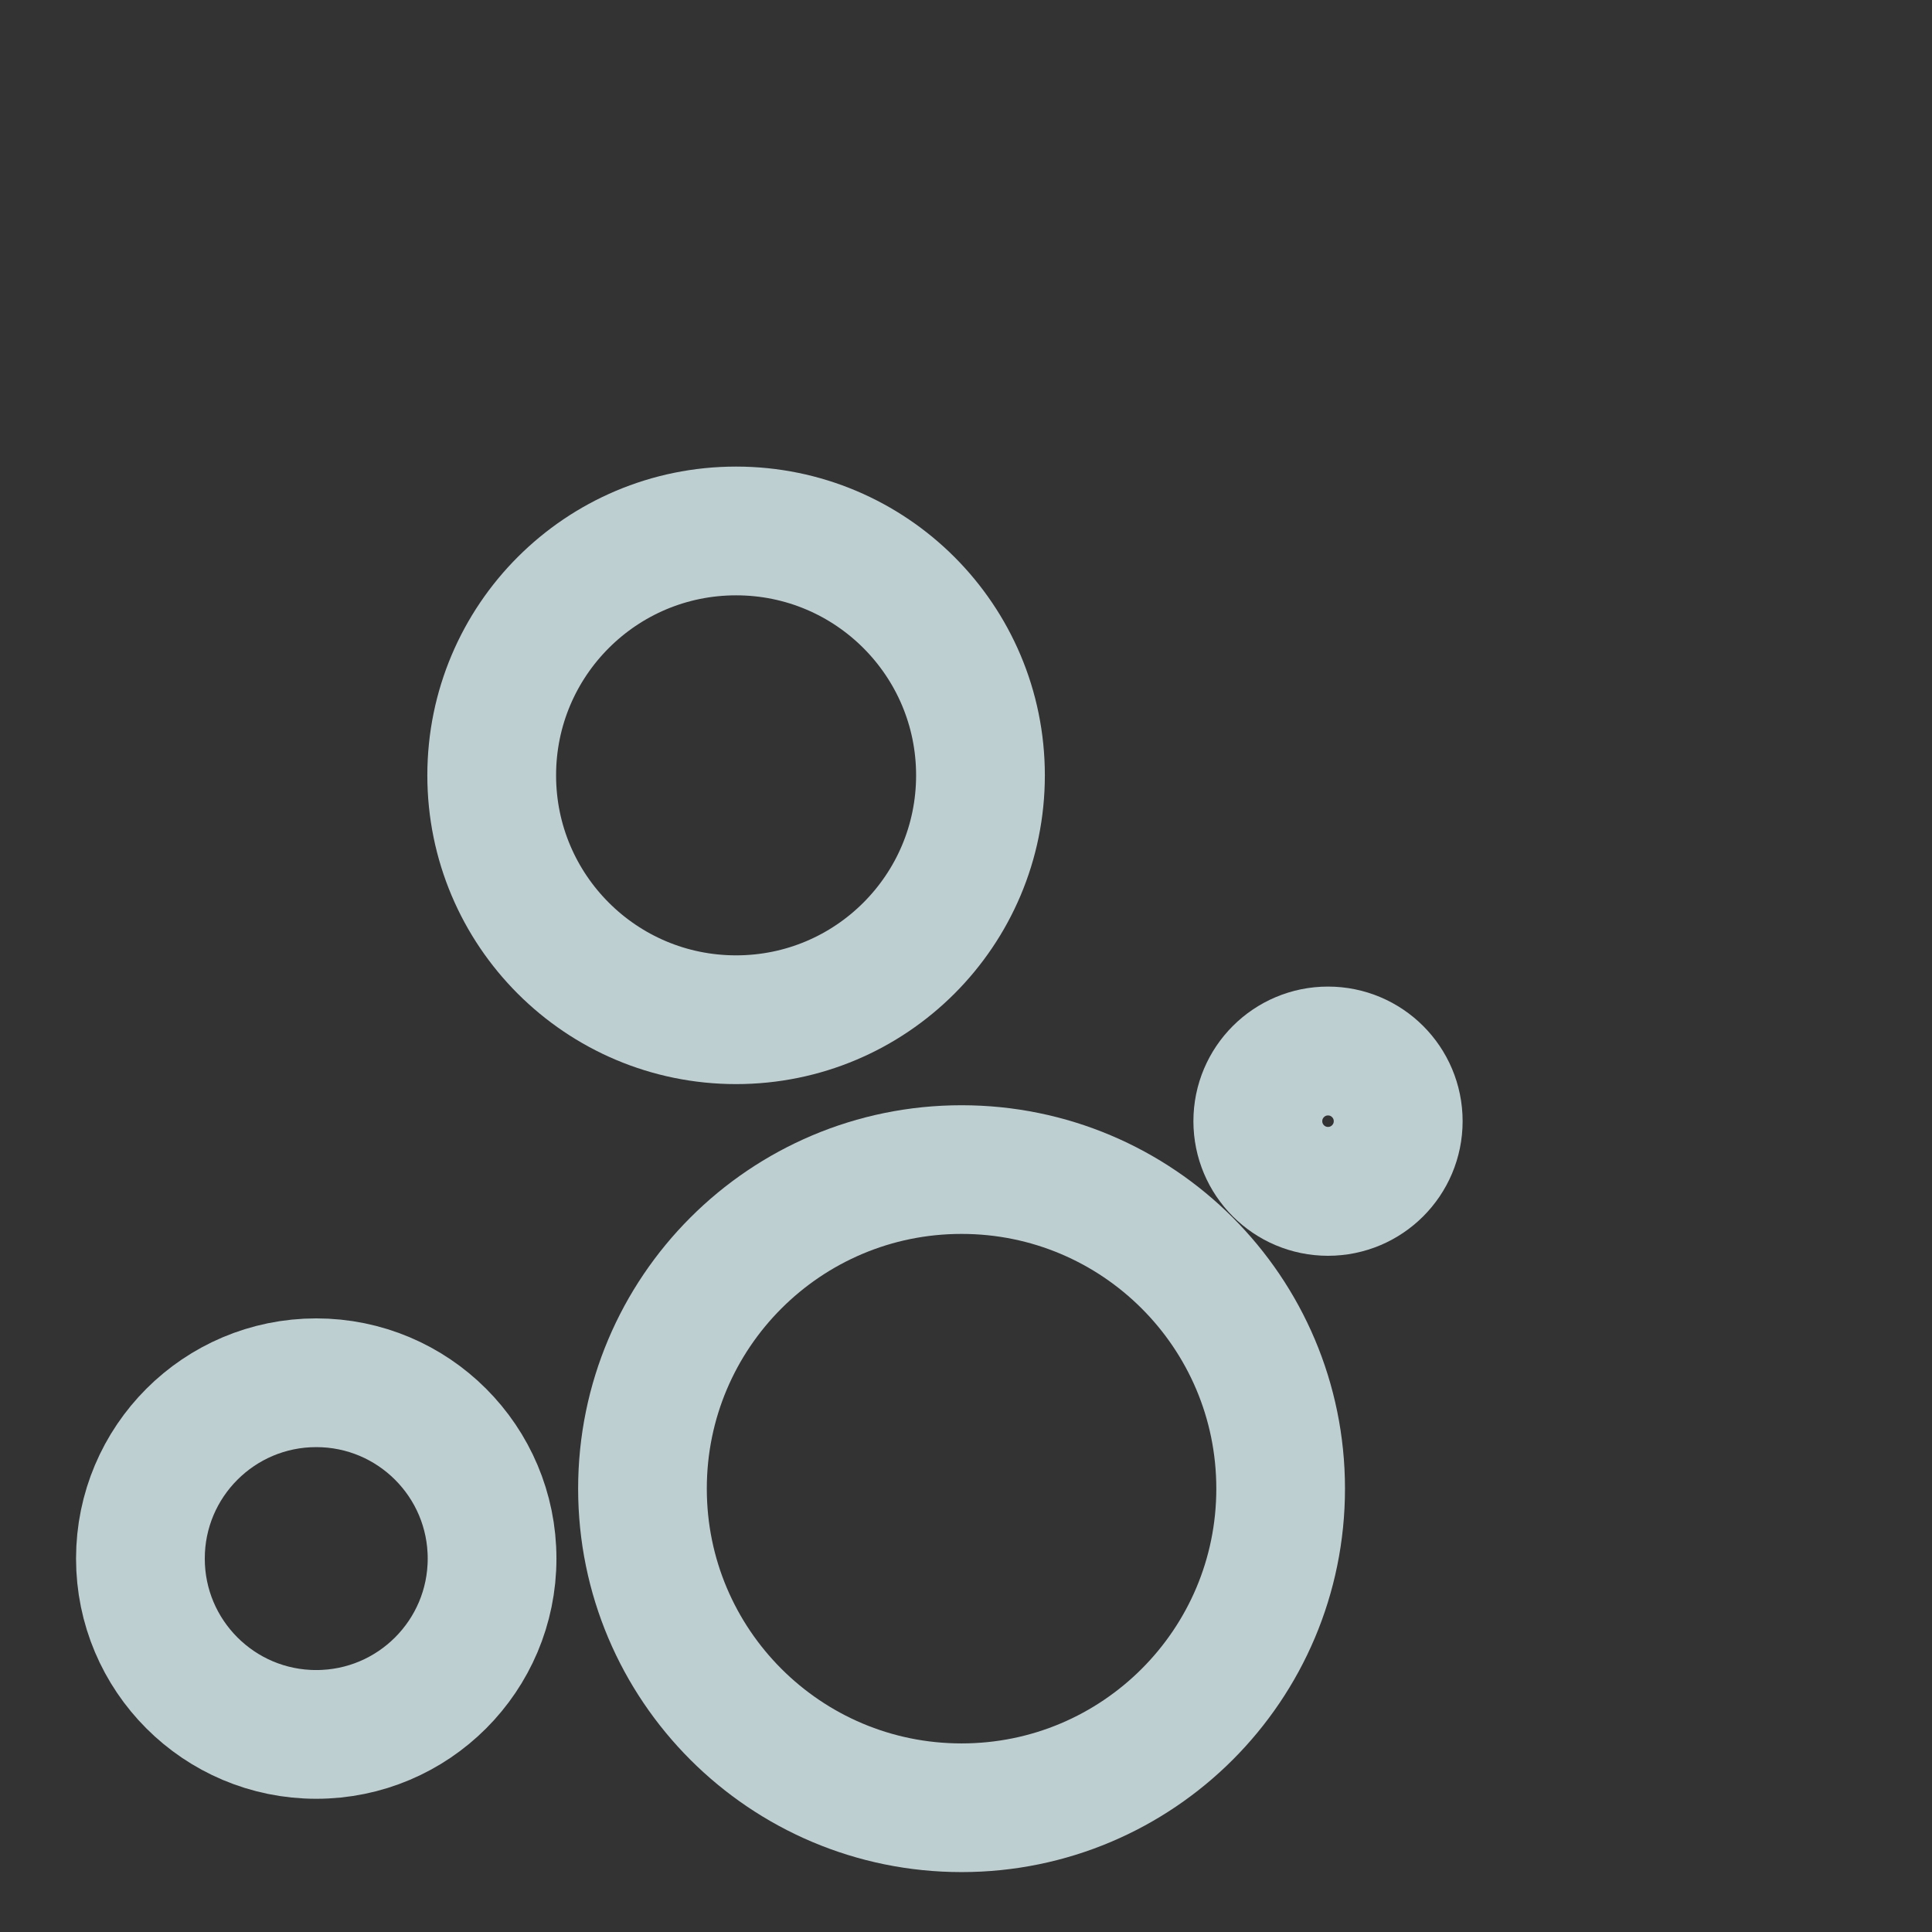 <?xml version="1.0" encoding="UTF-8" standalone="no"?>
<!-- Created with Inkscape (http://www.inkscape.org/) -->

<svg
   xmlns:dc="http://purl.org/dc/elements/1.1/"
   xmlns:cc="http://creativecommons.org/ns#"
   xmlns:rdf="http://www.w3.org/1999/02/22-rdf-syntax-ns#"
   xmlns:svg="http://www.w3.org/2000/svg"
   xmlns="http://www.w3.org/2000/svg"
   xmlns:sodipodi="http://sodipodi.sourceforge.net/DTD/sodipodi-0.dtd"
   xmlns:inkscape="http://www.inkscape.org/namespaces/inkscape"
   id="svg2"
   sodipodi:version="0.32"
   inkscape:version="0.48.4 r9939"
   width="30"
   height="30"
   sodipodi:docname="nepomuk.svg"
   inkscape:output_extension="org.inkscape.output.svg.inkscape"
   version="1.0"
   inkscape:export-filename="/home/pinheiro/pics/oxygen/scalable/apps/nepomuk.png"
   inkscape:export-xdpi="180"
   inkscape:export-ydpi="180">
  <rect width="100%" height="100%" fill="#333333" stroke="none"/>
  <sodipodi:namedview
     inkscape:window-height="748"
     inkscape:window-width="1280"
     inkscape:pageshadow="2"
     inkscape:pageopacity="0.74117647"
     guidetolerance="10.0"
     gridtolerance="1"
     objecttolerance="10.0"
     borderopacity="1.0"
     bordercolor="#666666"
     pagecolor="#6a6a6a"
     id="base"
     showgrid="true"
     inkscape:zoom="11.313708"
     inkscape:cx="9.5077245"
     inkscape:cy="13.08686"
     inkscape:window-x="0"
     inkscape:window-y="33"
     inkscape:current-layer="nepomuk"
     inkscape:snap-center="true"
     inkscape:snap-intersection-line-segments="true"
     inkscape:object-paths="true"
     inkscape:object-nodes="true"
     showguides="true"
     inkscape:guide-bbox="true"
     inkscape:window-maximized="1"
     inkscape:snap-global="true"
     inkscape:showpageshadow="false">
    <inkscape:grid
       snapvisiblegridlinesonly="true"
       empspacing="5"
       visible="true"
       enabled="true"
       id="grid5325"
       type="xygrid" />
  </sodipodi:namedview>
  <defs
     id="defs5" />
  <rect
     inkscape:export-ydpi="90"
     inkscape:export-xdpi="90"
     y="-1750.944"
     x="2930.529"
     height="166"
     width="410"
     id="rect4325"
     style="fill:#ffffff;fill-opacity:1;fill-rule:nonzero;stroke:none" />
  <g
     id="nepomuk"
     transform="translate(-0.177,-24.052)">
    <g
       transform="matrix(1.239,0,0,1.239,-31.254,-22.039)"
       id="g3007">
      <g
         id="g3001"
         transform="translate(0.177,0.809)">
        <path
           sodipodi:type="arc"
           style="color:#000000;fill:none;stroke:#becfd2;stroke-width:1.07;stroke-linecap:round;stroke-linejoin:round;stroke-miterlimit:4.3;stroke-opacity:1;stroke-dasharray:none;stroke-dashoffset:0;marker:none;visibility:visible;display:inline;overflow:visible;enable-background:accumulate"
           id="path2989"
           sodipodi:cx="-589.03125"
           sodipodi:cy="1276.9688"
           sodipodi:rx="2.03125"
           sodipodi:ry="2.03125"
           d="m -587,1276.969 c 0,1.122 -0.909,2.031 -2.031,2.031 -1.122,0 -2.031,-0.909 -2.031,-2.031 0,-1.122 0.909,-2.031 2.031,-2.031 1.122,0 2.031,0.909 2.031,2.031 z"
           transform="matrix(1.508,0,0,1.508,922.675,-1879.561)" />
        <path
           transform="matrix(1.969,0,0,-1.969,1197.044,2569.4)"
           d="m -587,1276.969 c 0,1.122 -0.909,2.031 -2.031,2.031 -1.122,0 -2.031,-0.909 -2.031,-2.031 0,-1.122 0.909,-2.031 2.031,-2.031 1.122,0 2.031,0.909 2.031,2.031 z"
           sodipodi:ry="2.03125"
           sodipodi:rx="2.03125"
           sodipodi:cy="1276.9688"
           sodipodi:cx="-589.03125"
           id="path2991"
           style="color:#000000;fill:none;stroke:#becfd2;stroke-width:0.819;stroke-linecap:round;stroke-linejoin:round;stroke-miterlimit:4.3;stroke-opacity:1;stroke-dasharray:none;stroke-dashoffset:0;marker:none;visibility:visible;display:inline;overflow:visible;enable-background:accumulate"
           sodipodi:type="arc" />
        <path
           sodipodi:type="arc"
           style="color:#000000;fill:none;stroke:#becfd2;stroke-width:1.487;stroke-linecap:round;stroke-linejoin:round;stroke-miterlimit:4.3;stroke-opacity:1;stroke-dasharray:none;stroke-dashoffset:0;marker:none;visibility:visible;display:inline;overflow:visible;enable-background:accumulate"
           id="path2993"
           sodipodi:cx="-589.03125"
           sodipodi:cy="1276.9688"
           sodipodi:rx="2.03125"
           sodipodi:ry="2.03125"
           d="m -587,1276.969 c 0,1.122 -0.909,2.031 -2.031,2.031 -1.122,0 -2.031,-0.909 -2.031,-2.031 0,-1.122 0.909,-2.031 2.031,-2.031 1.122,0 2.031,0.909 2.031,2.031 z"
           transform="matrix(1.085,0,0,1.085,668.253,-1329.587)" />
        <path
           sodipodi:type="arc"
           style="color:#000000;fill:none;stroke:#becfd2;stroke-width:3.73;stroke-linecap:round;stroke-linejoin:round;stroke-miterlimit:4.3;stroke-opacity:1;stroke-dasharray:none;stroke-dashoffset:0;marker:none;visibility:visible;display:inline;overflow:visible;enable-background:accumulate"
           id="path2995"
           sodipodi:cx="-589.03125"
           sodipodi:cy="1276.9688"
           sodipodi:rx="2.03125"
           sodipodi:ry="2.03125"
           d="m -587,1276.969 c 0,1.122 -0.909,2.031 -2.031,2.031 -1.122,0 -2.031,-0.909 -2.031,-2.031 0,-1.122 0.909,-2.031 2.031,-2.031 1.122,0 2.031,0.909 2.031,2.031 z"
           transform="matrix(0.433,0,0,0.433,296.885,-502.485)" />
      </g>
    </g>
    <rect
       y="30.052"
       x="0.177"
       height="24"
       width="24"
       id="rect3019"
       style="opacity:0.85;fill:none;stroke:none" />
  </g>
</svg>
